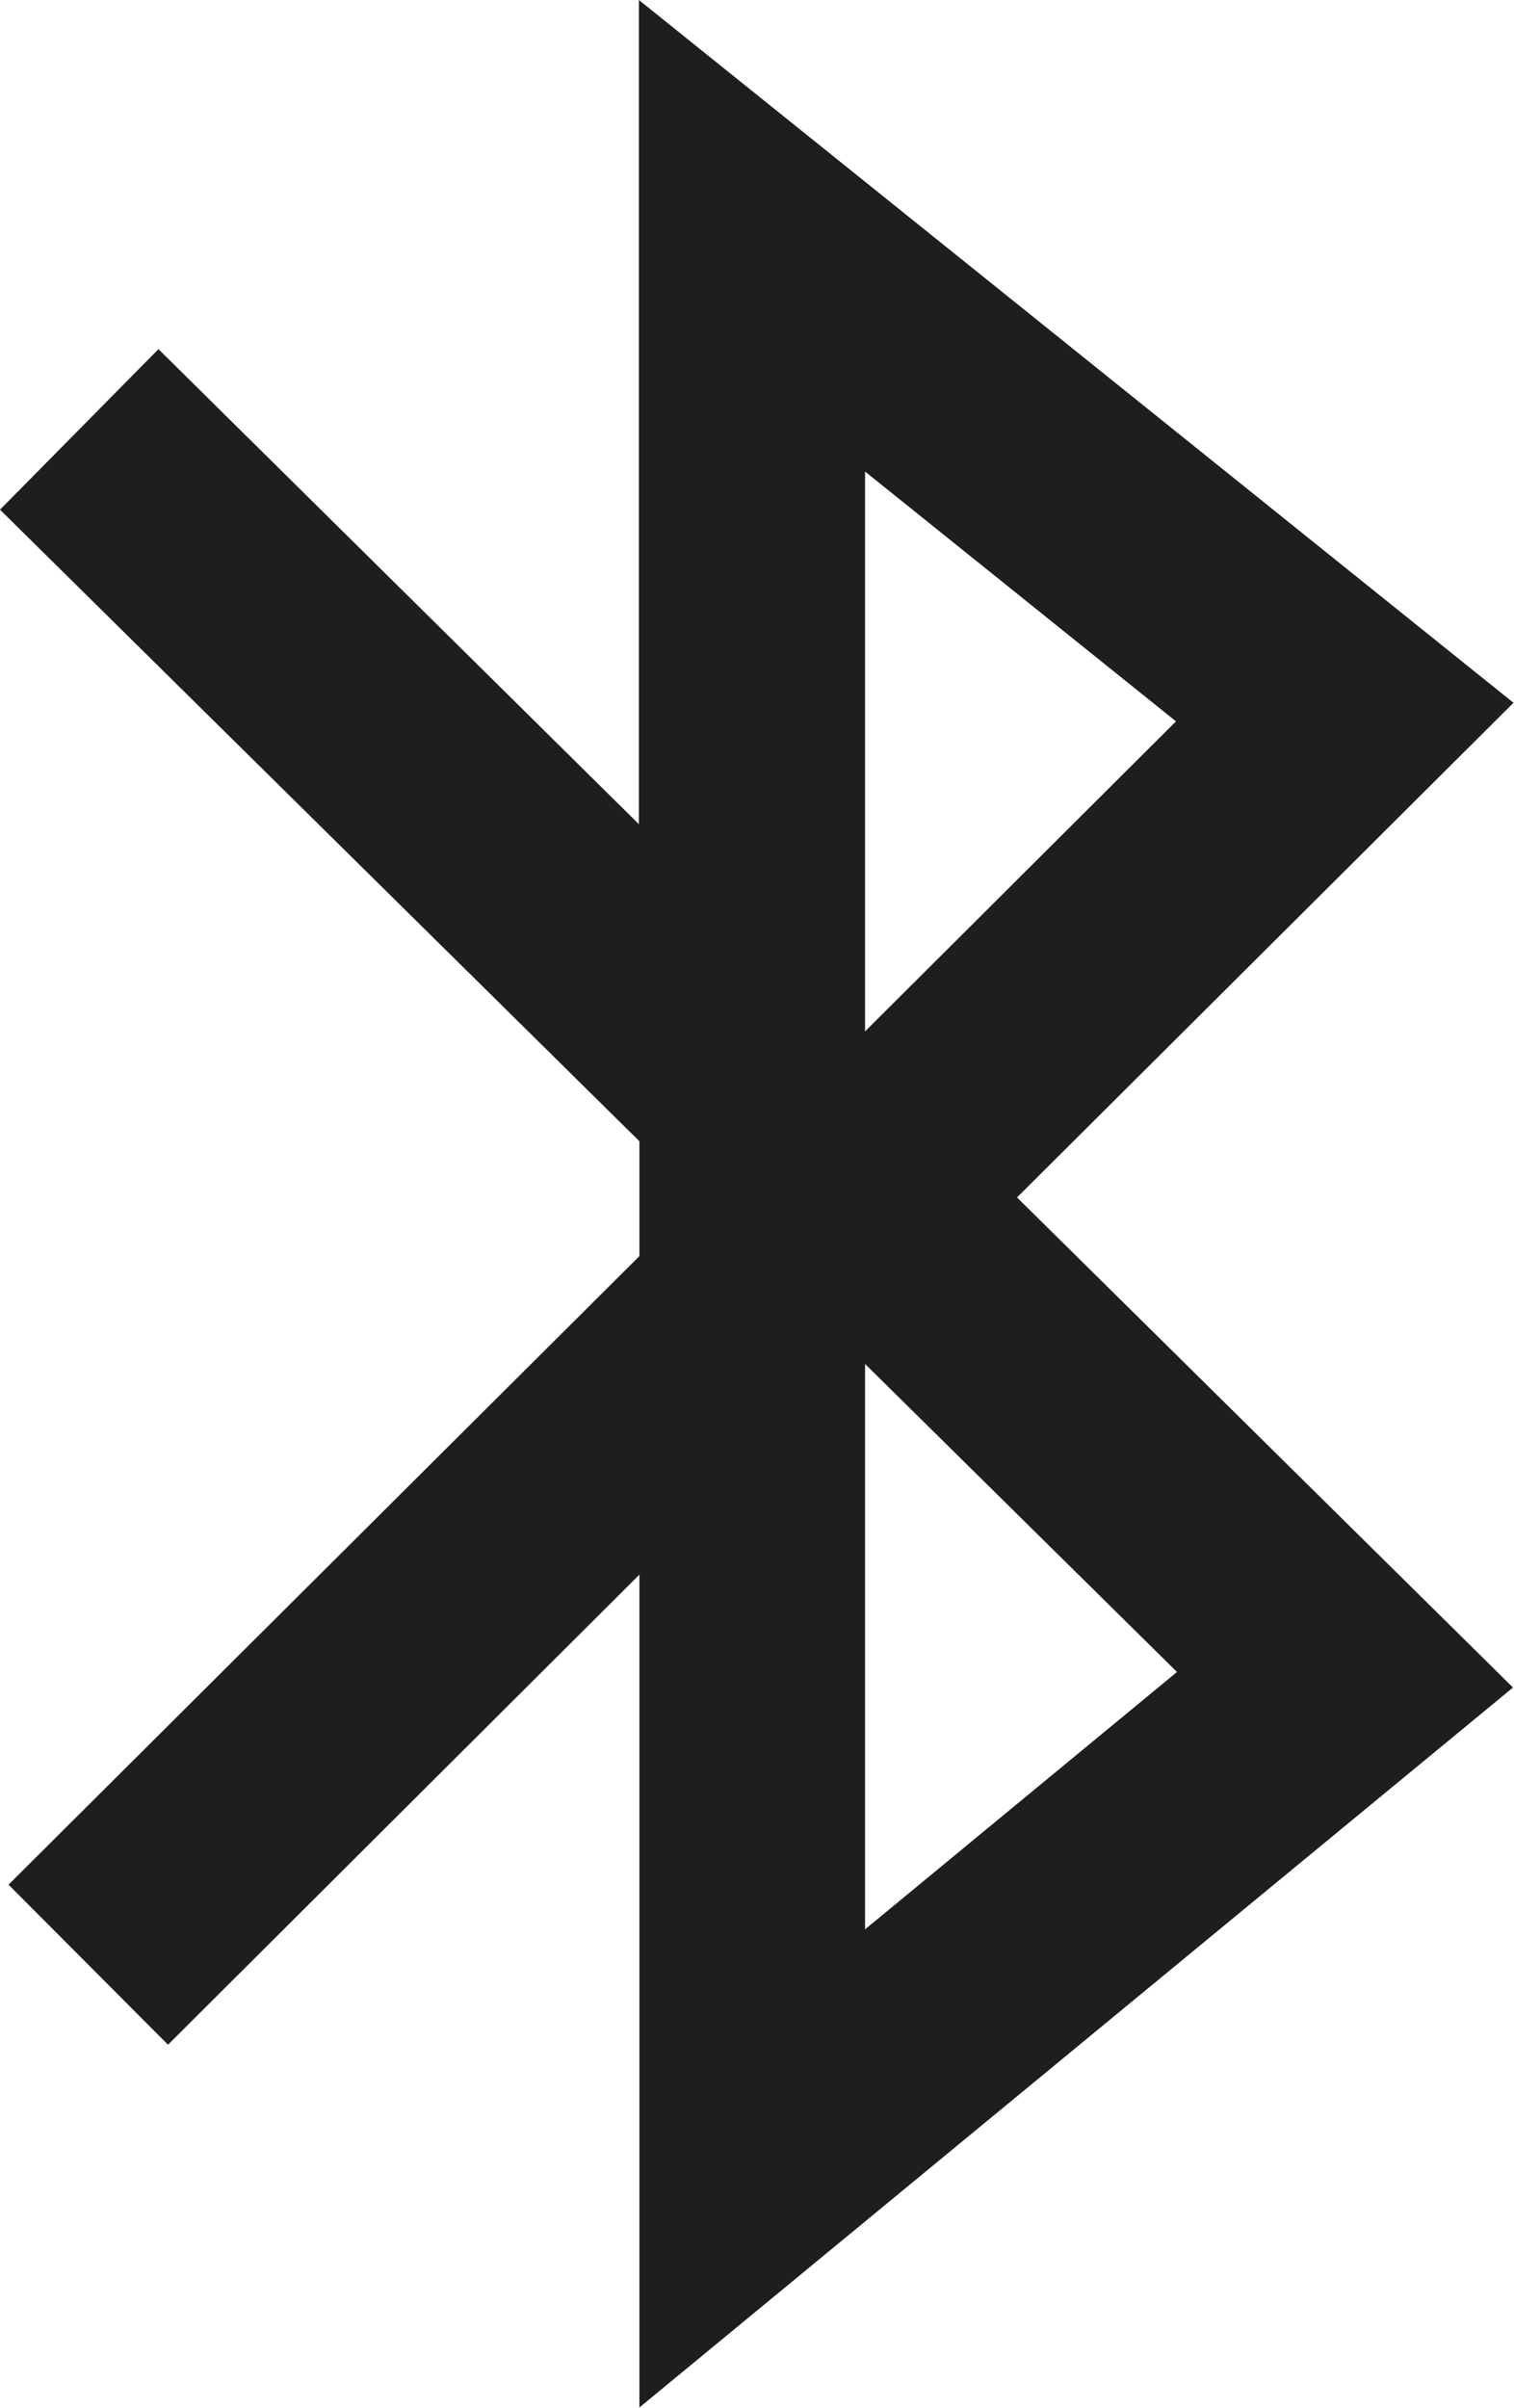 <?xml version="1.0" encoding="UTF-8"?>
<svg id="Ebene_2" xmlns="http://www.w3.org/2000/svg" viewBox="0 0 30.19 48">
  <defs>
    <style>
      .cls-1 {
        fill: #1e1e1c;
      }
    </style>
  </defs>
  <g id="_x33_219">
    <path class="cls-1" d="M12.75,48v-16.61l-9.4,9.37-3.18-3.19,12.58-12.53v-2.29L0,10.16l3.16-3.2,9.58,9.47V0l17.44,14.01-9.9,9.86,9.89,9.77-17.43,14.36ZM17.25,27.19v11.27l6.22-5.13-6.22-6.14ZM17.25,9.39v11.17l6.2-6.18-6.2-4.98Z"/>
  </g>
</svg>